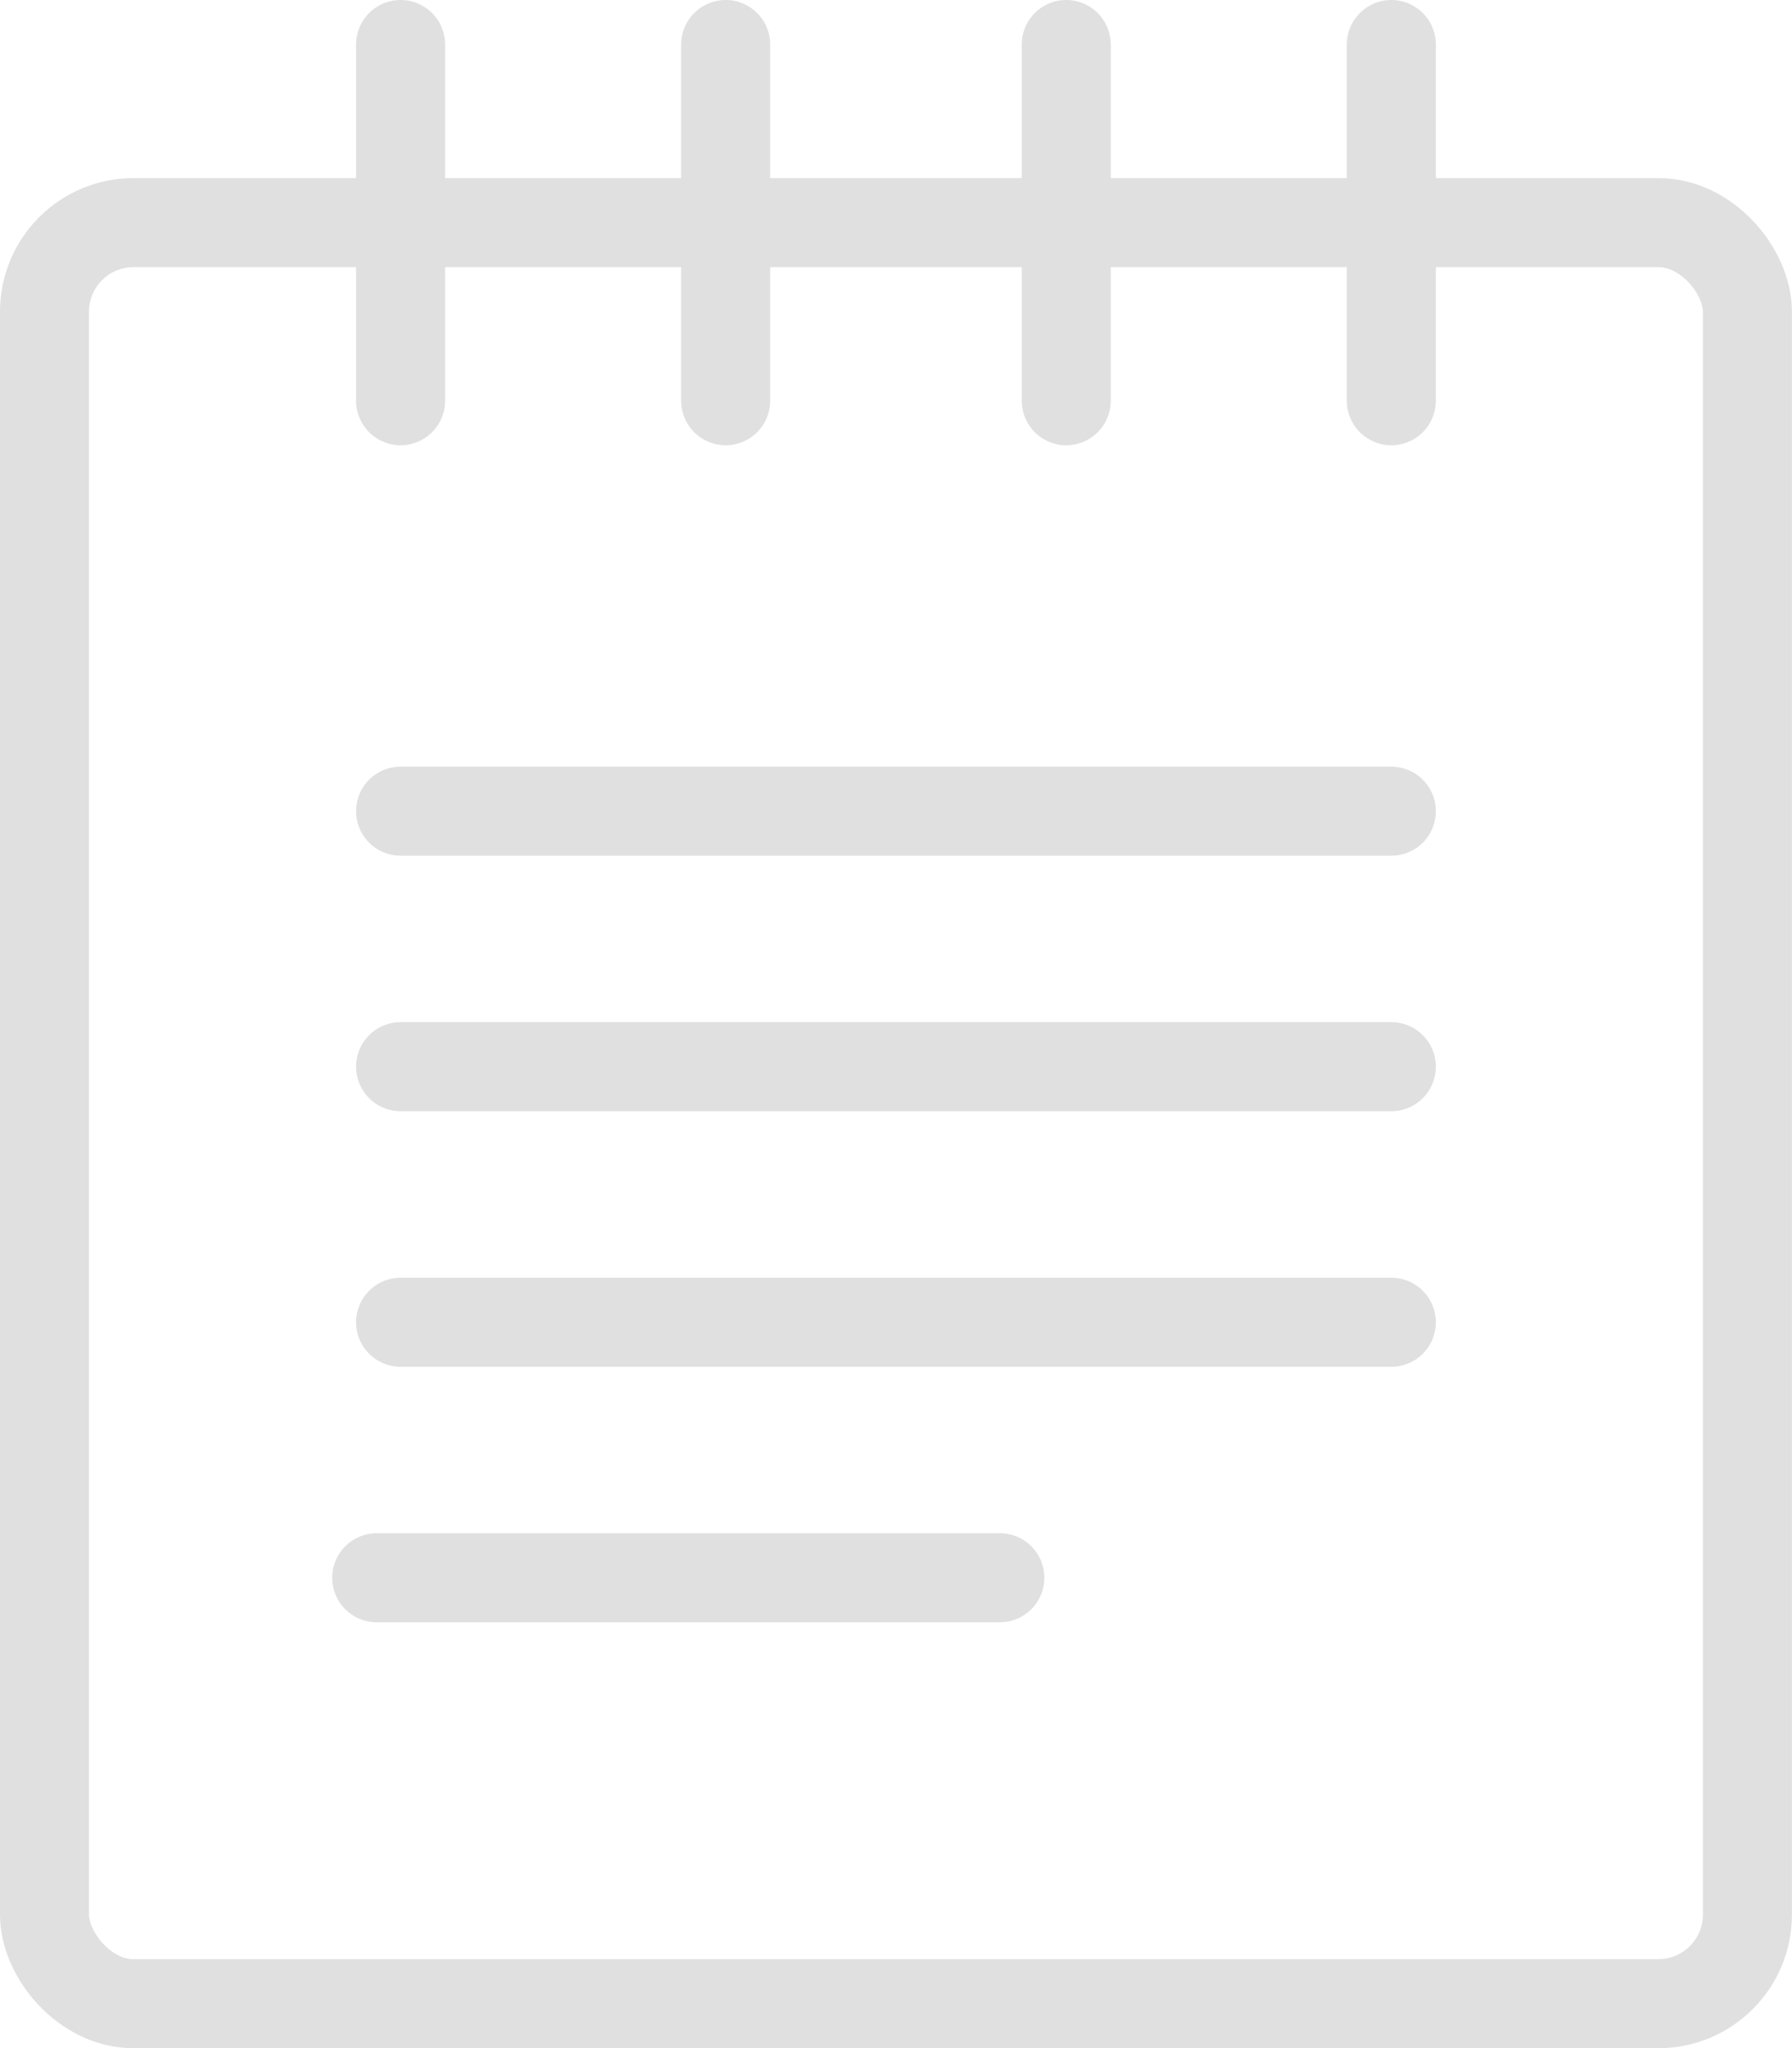 <svg xmlns="http://www.w3.org/2000/svg" width="20.131" height="23" viewBox="0 0 20.131 23">
  <g id="notes-book-text" transform="translate(0.5 0.5)">
    <rect id="Rectangle_306" data-name="Rectangle 306" width="19.13" height="20" rx="1" transform="translate(0 2)" stroke-width="1" stroke="#e0e0e0" stroke-linecap="round" stroke-linejoin="round" fill="none"/>
    <line id="Line_191" data-name="Line 191" y1="4" transform="translate(4)" fill="none" stroke="#e0e0e0" stroke-linecap="round" stroke-linejoin="round" stroke-width="1"/>
    <line id="Line_192" data-name="Line 192" y1="4" transform="translate(15.13)" fill="none" stroke="#e0e0e0" stroke-linecap="round" stroke-linejoin="round" stroke-width="1"/>
    <line id="Line_193" data-name="Line 193" y1="4" transform="translate(7.652)" fill="none" stroke="#e0e0e0" stroke-linecap="round" stroke-linejoin="round" stroke-width="1"/>
    <line id="Line_194" data-name="Line 194" y1="4" transform="translate(11.478)" fill="none" stroke="#e0e0e0" stroke-linecap="round" stroke-linejoin="round" stroke-width="1"/>
    <line id="Line_195" data-name="Line 195" x2="11.13" transform="translate(4 8.609)" fill="none" stroke="#e0e0e0" stroke-linecap="round" stroke-linejoin="round" stroke-width="1"/>
    <line id="Line_196" data-name="Line 196" x2="11.13" transform="translate(4 11.478)" fill="none" stroke="#e0e0e0" stroke-linecap="round" stroke-linejoin="round" stroke-width="1"/>
    <line id="Line_197" data-name="Line 197" x2="11.13" transform="translate(4 14.348)" fill="none" stroke="#e0e0e0" stroke-linecap="round" stroke-linejoin="round" stroke-width="1"/>
    <line id="Line_198" data-name="Line 198" x2="7" transform="translate(3.732 17.217)" fill="none" stroke="#e0e0e0" stroke-linecap="round" stroke-linejoin="round" stroke-width="1"/>
  </g>
</svg>

